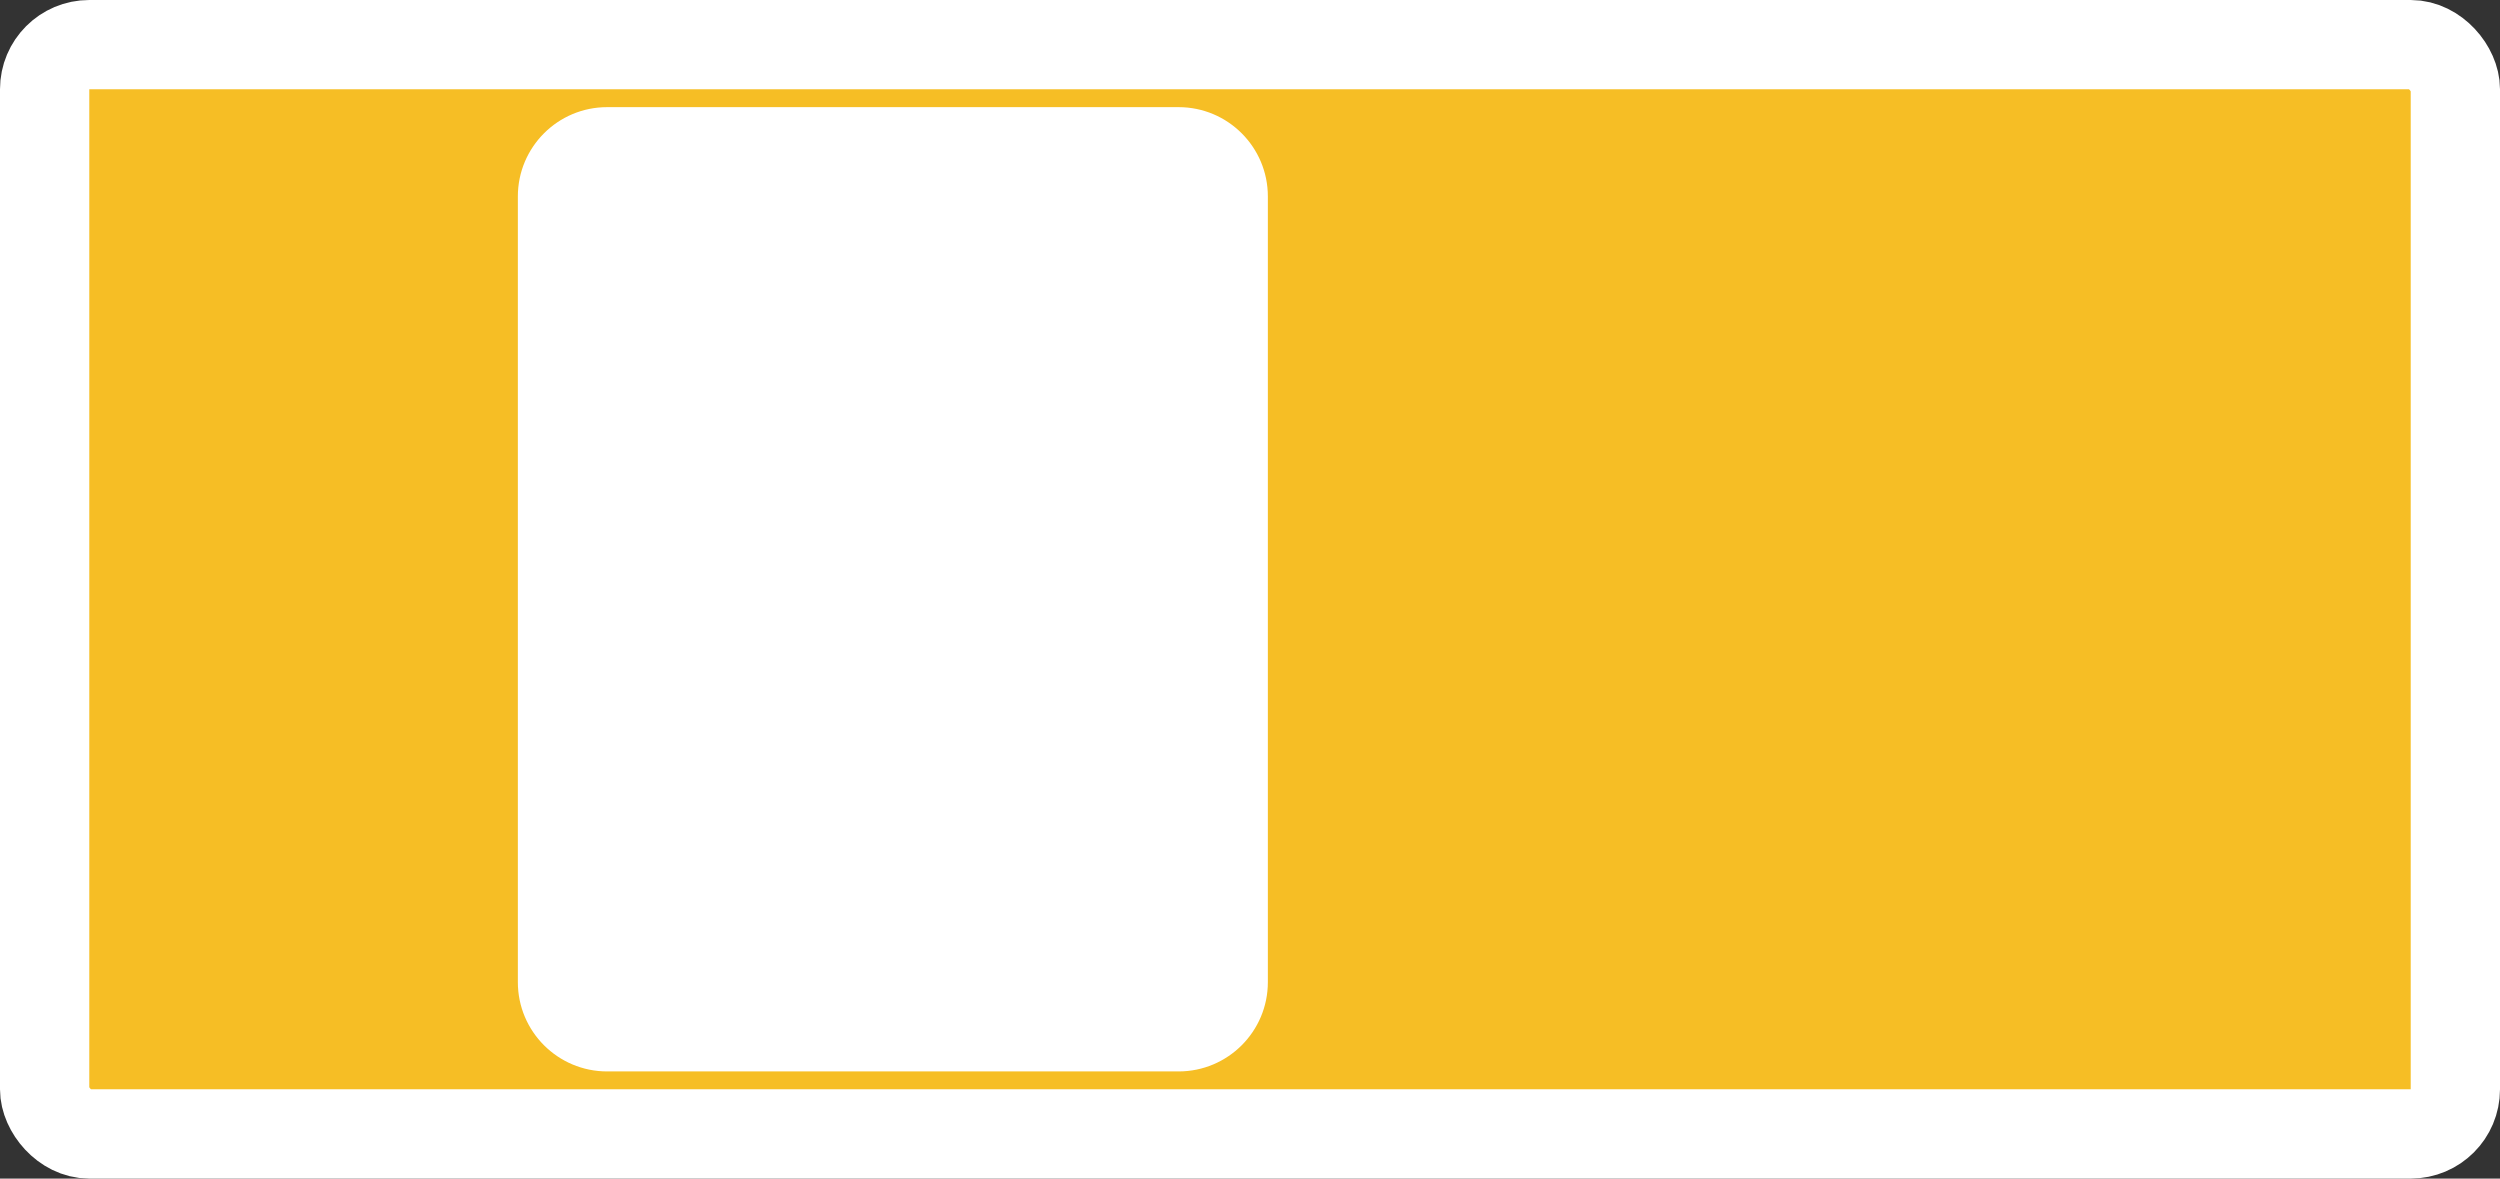 <svg width="140" height="66" viewBox="0 0 140 66" fill="none" xmlns="http://www.w3.org/2000/svg">
<rect x="0" y="0" width="140" height="66" fill="#333333" stroke="none"/>
<rect x="2.5" y="2.5" width="135" height="61" rx="2.5" fill="#F6BE25" stroke="white" stroke-width="5"/>
<path d="M29 11C29 8.239 31.239 6 34 6H66C68.761 6 71 8.239 71 11V55C71 57.761 68.761 60 66 60H34C31.239 60 29 57.761 29 55V11Z" fill="white"/>
</svg>
